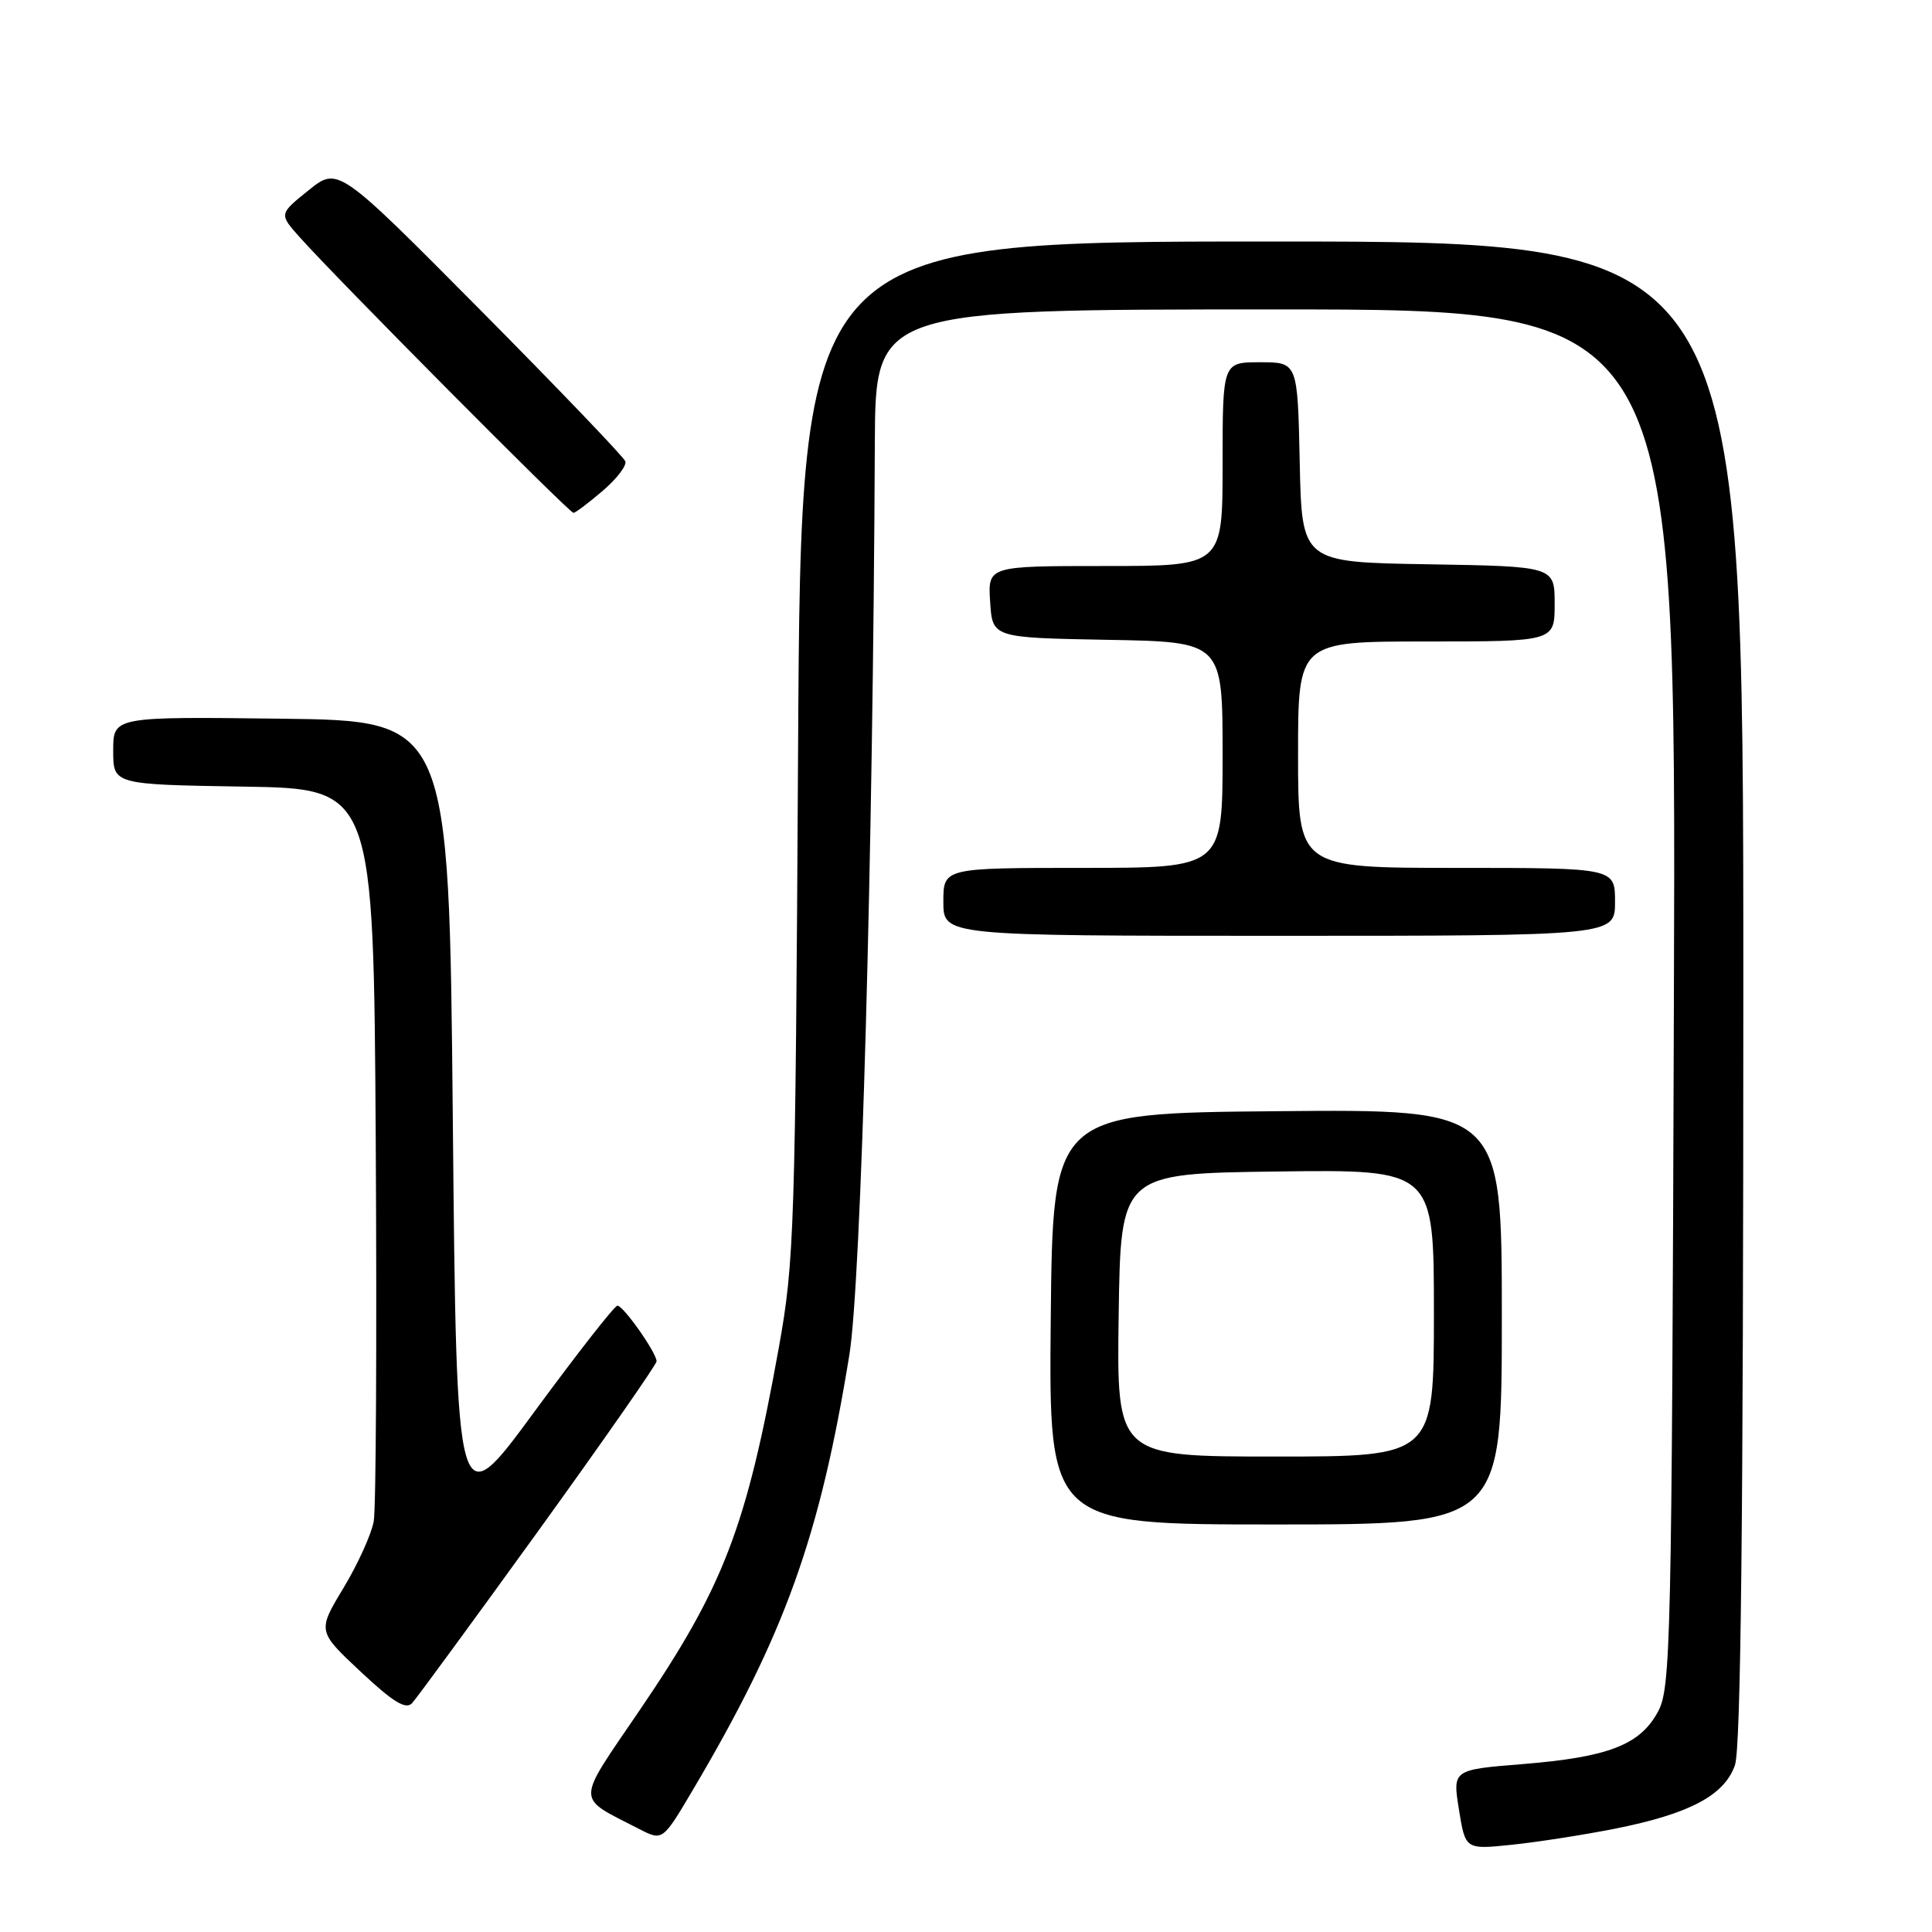 <?xml version="1.0" encoding="UTF-8" standalone="no"?>
<!DOCTYPE svg PUBLIC "-//W3C//DTD SVG 1.1//EN" "http://www.w3.org/Graphics/SVG/1.1/DTD/svg11.dtd" >
<svg xmlns="http://www.w3.org/2000/svg" xmlns:xlink="http://www.w3.org/1999/xlink" version="1.1" viewBox="0 0 256 256">
 <g >
 <path fill="currentColor"
d=" M 213.95 242.32 C 223.87 240.35 228.49 237.90 229.89 233.89 C 230.67 231.63 231.00 201.59 231.00 131.35 C 231.00 32.00 231.00 32.00 168.56 32.00 C 106.13 32.00 106.13 32.00 105.75 99.25 C 105.39 162.87 105.25 167.15 103.21 178.50 C 98.90 202.44 95.90 210.25 84.72 226.67 C 76.21 239.18 76.22 237.98 84.65 242.33 C 87.80 243.95 87.80 243.95 91.78 237.22 C 103.98 216.60 108.62 203.71 112.55 179.50 C 114.10 169.92 115.68 113.59 115.92 58.75 C 116.00 41.00 116.00 41.00 169.05 41.00 C 222.11 41.00 222.11 41.00 221.80 132.25 C 221.52 218.21 221.39 223.69 219.68 226.83 C 217.29 231.22 213.11 232.83 201.77 233.75 C 192.47 234.50 192.47 234.50 193.32 239.79 C 194.17 245.08 194.17 245.08 200.33 244.44 C 203.72 244.09 209.85 243.13 213.95 242.32 Z  M 71.35 202.82 C 79.96 190.89 87.00 180.79 87.00 180.38 C 87.00 179.26 82.61 173.01 81.81 173.01 C 81.44 173.00 76.49 179.33 70.81 187.06 C 60.50 201.12 60.50 201.12 60.00 148.31 C 59.50 95.50 59.50 95.50 37.25 95.23 C 15.00 94.96 15.00 94.96 15.00 99.46 C 15.00 103.95 15.00 103.95 32.25 104.23 C 49.50 104.50 49.50 104.50 49.79 151.50 C 49.94 177.35 49.83 199.89 49.52 201.58 C 49.22 203.28 47.42 207.25 45.52 210.40 C 42.06 216.14 42.06 216.14 47.78 221.50 C 52.08 225.53 53.77 226.57 54.60 225.68 C 55.20 225.03 62.74 214.74 71.35 202.82 Z  M 199.00 174.49 C 199.00 146.97 199.00 146.97 169.25 147.24 C 139.50 147.50 139.50 147.50 139.23 174.75 C 138.97 202.00 138.97 202.00 168.98 202.00 C 199.00 202.00 199.00 202.00 199.00 174.49 Z  M 214.00 119.50 C 214.00 115.00 214.00 115.00 193.00 115.00 C 172.00 115.00 172.00 115.00 172.00 100.00 C 172.00 85.00 172.00 85.00 189.00 85.00 C 206.00 85.00 206.00 85.00 206.00 80.02 C 206.00 75.05 206.00 75.05 189.25 74.77 C 172.50 74.50 172.50 74.50 172.22 61.25 C 171.94 48.00 171.94 48.00 166.97 48.00 C 162.00 48.00 162.00 48.00 162.00 61.50 C 162.00 75.00 162.00 75.00 146.45 75.00 C 130.89 75.00 130.89 75.00 131.20 79.75 C 131.50 84.50 131.50 84.50 146.75 84.78 C 162.00 85.05 162.00 85.05 162.00 100.03 C 162.00 115.00 162.00 115.00 143.50 115.00 C 125.00 115.00 125.00 115.00 125.00 119.50 C 125.00 124.00 125.00 124.00 169.50 124.00 C 214.00 124.00 214.00 124.00 214.00 119.50 Z  M 79.86 65.04 C 81.71 63.46 83.06 61.70 82.86 61.13 C 82.66 60.56 74.02 51.54 63.65 41.08 C 44.79 22.07 44.79 22.07 40.88 25.22 C 36.97 28.36 36.97 28.36 39.71 31.43 C 44.66 36.98 75.47 68.00 75.99 67.96 C 76.27 67.94 78.01 66.62 79.86 65.04 Z  M 148.23 174.25 C 148.50 155.50 148.50 155.50 169.25 155.23 C 190.00 154.96 190.00 154.96 190.00 173.98 C 190.00 193.00 190.00 193.00 168.98 193.00 C 147.96 193.00 147.96 193.00 148.23 174.25 Z "/>
</g>
</svg>